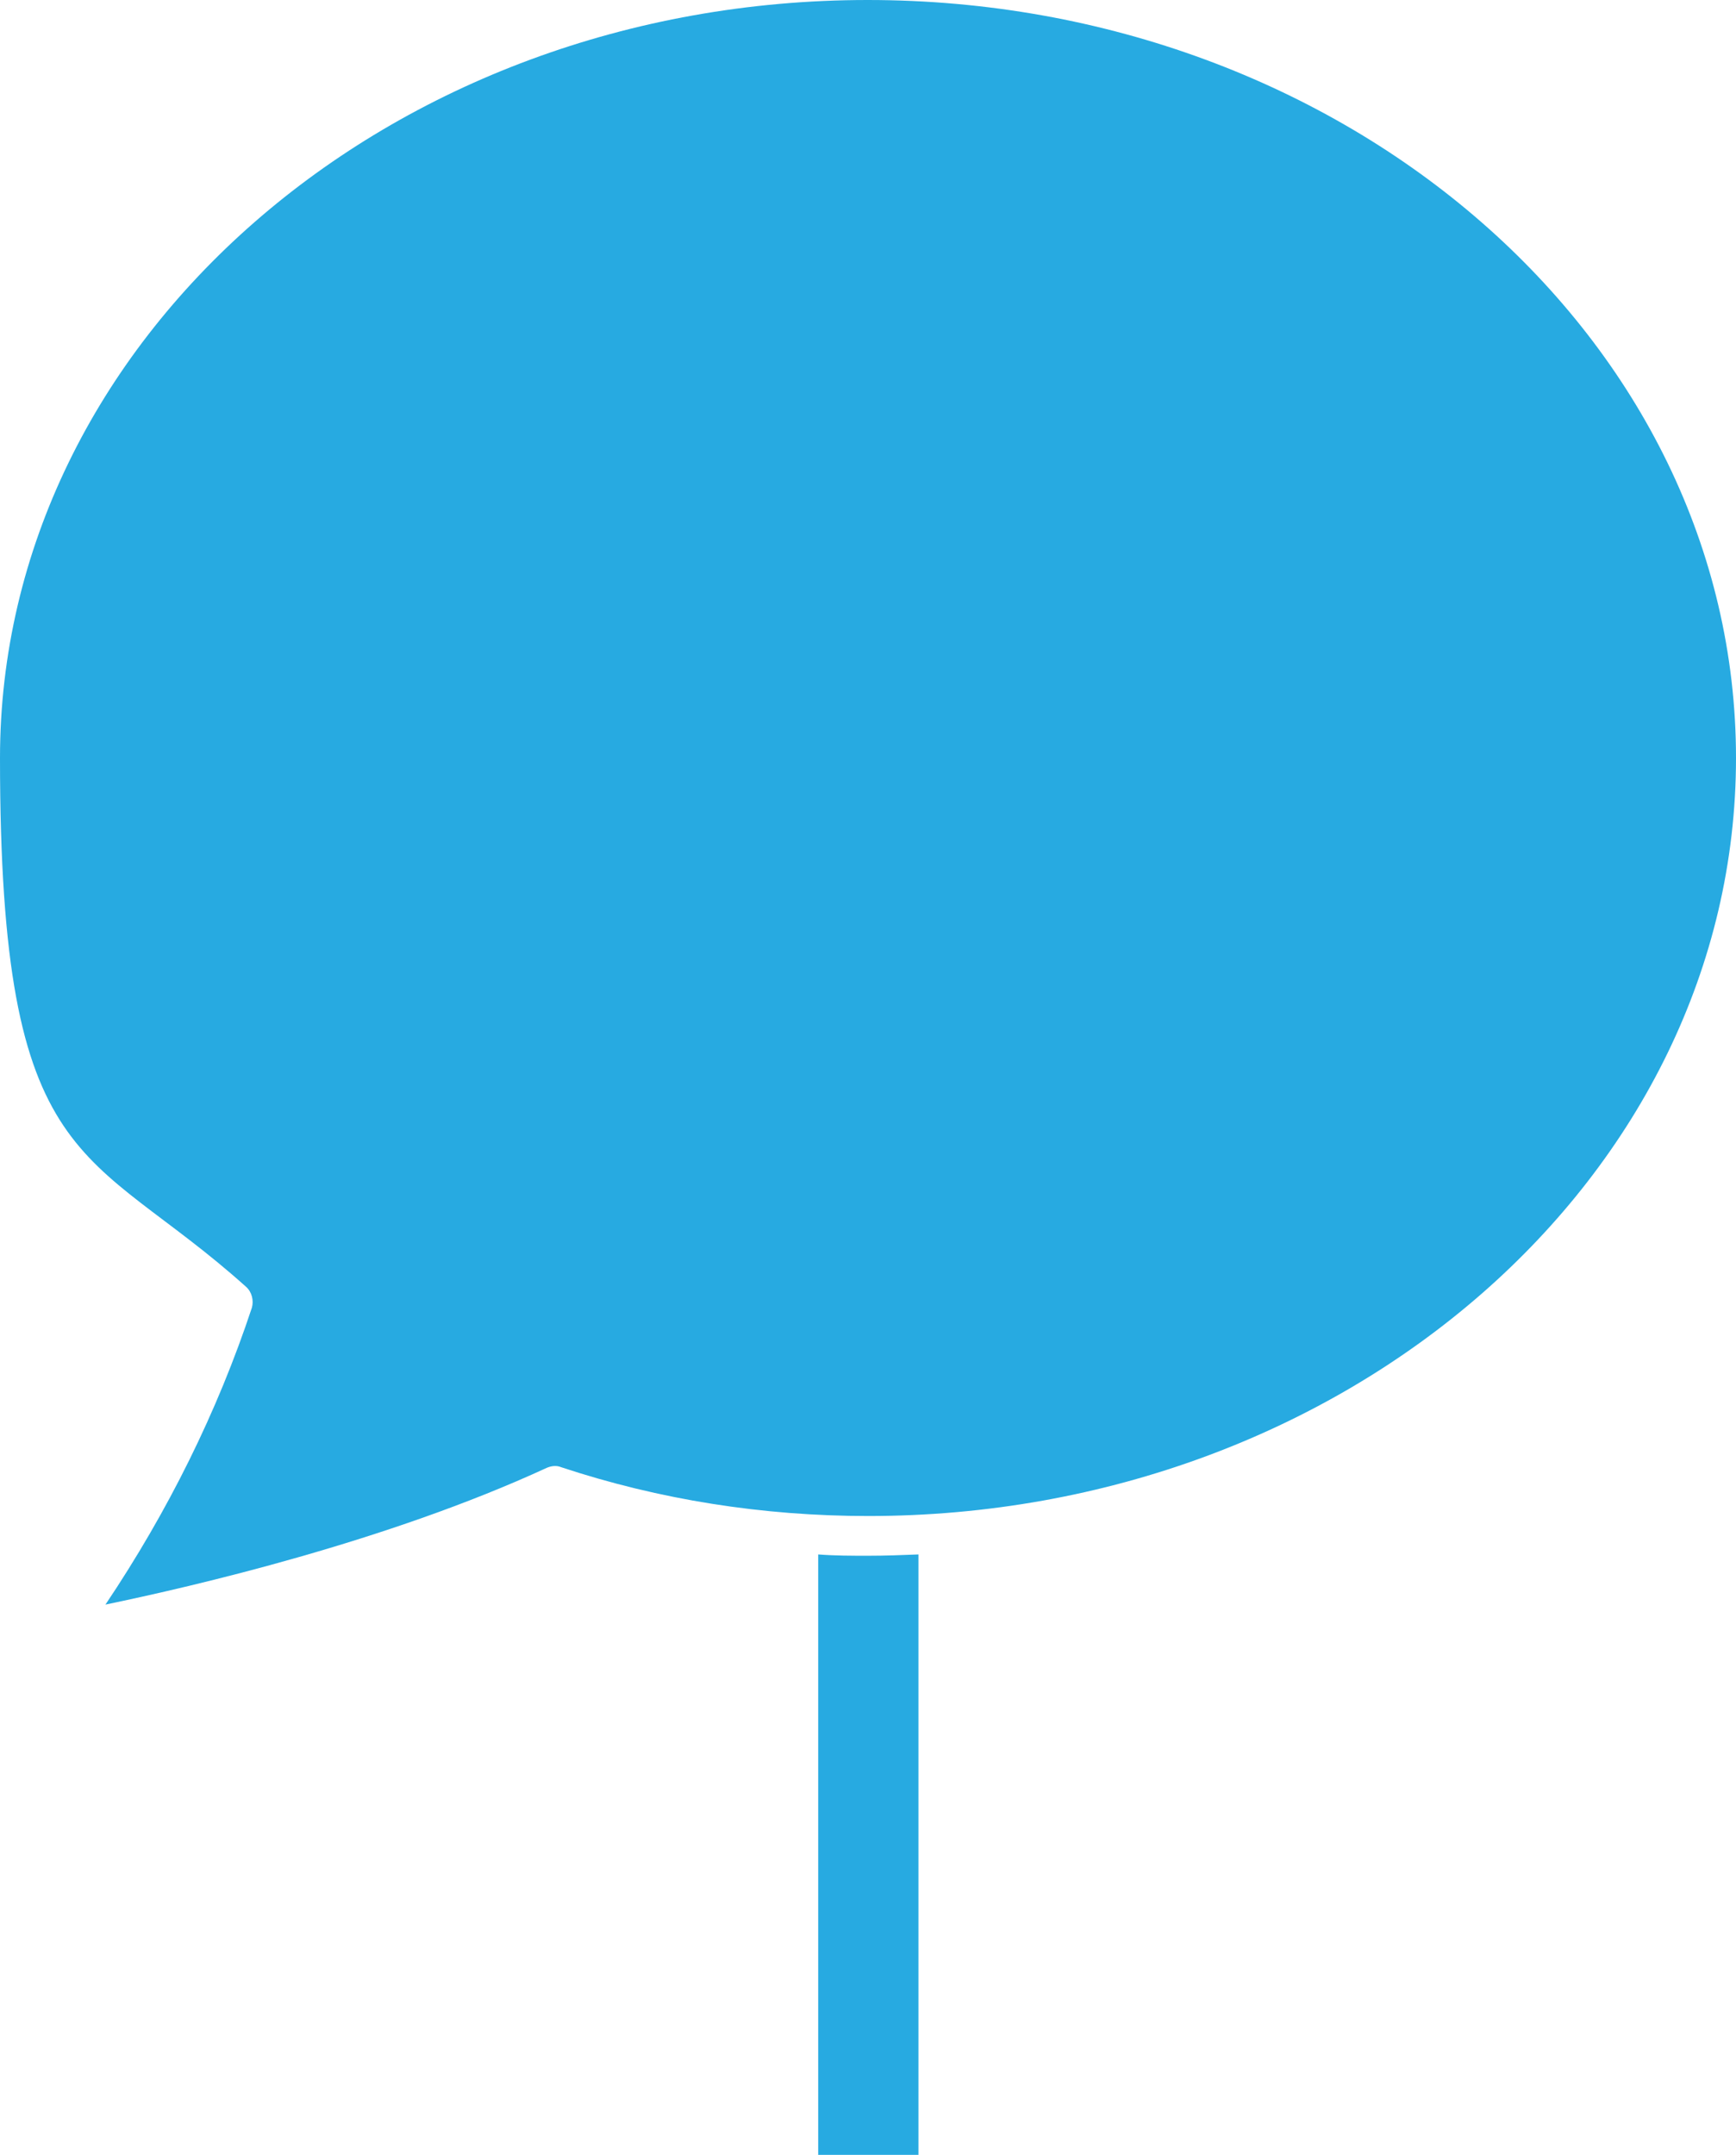 <?xml version="1.0" encoding="UTF-8"?><svg id="Layer_2" xmlns="http://www.w3.org/2000/svg" viewBox="0 0 266.7 330.9"><defs><style>.cls-1{fill:#27aae1;}</style></defs><g id="Layer_1-2"><g><path class="cls-1" d="M133.3,0C59.8,0,0,52.2,0,116.4s13.4,59.3,37.8,81.2c.9,.8,1.2,2.1,.9,3.2-5.3,16-12.9,31.3-22.5,45.6,13.5-2.8,43.3-9.7,67.8-21,.7-.3,1.5-.4,2.2-.1,15.1,5,31,7.5,47.2,7.5,73.5,0,133.3-52.2,133.3-116.4S206.9,0,133.3,0Z"/><path class="cls-1" d="M125.7,238.7v92.2h15.4v-92.2c-2.5,.1-5.1,.2-7.7,.2s-5.1,0-7.7-.2Z"/></g></g></svg>